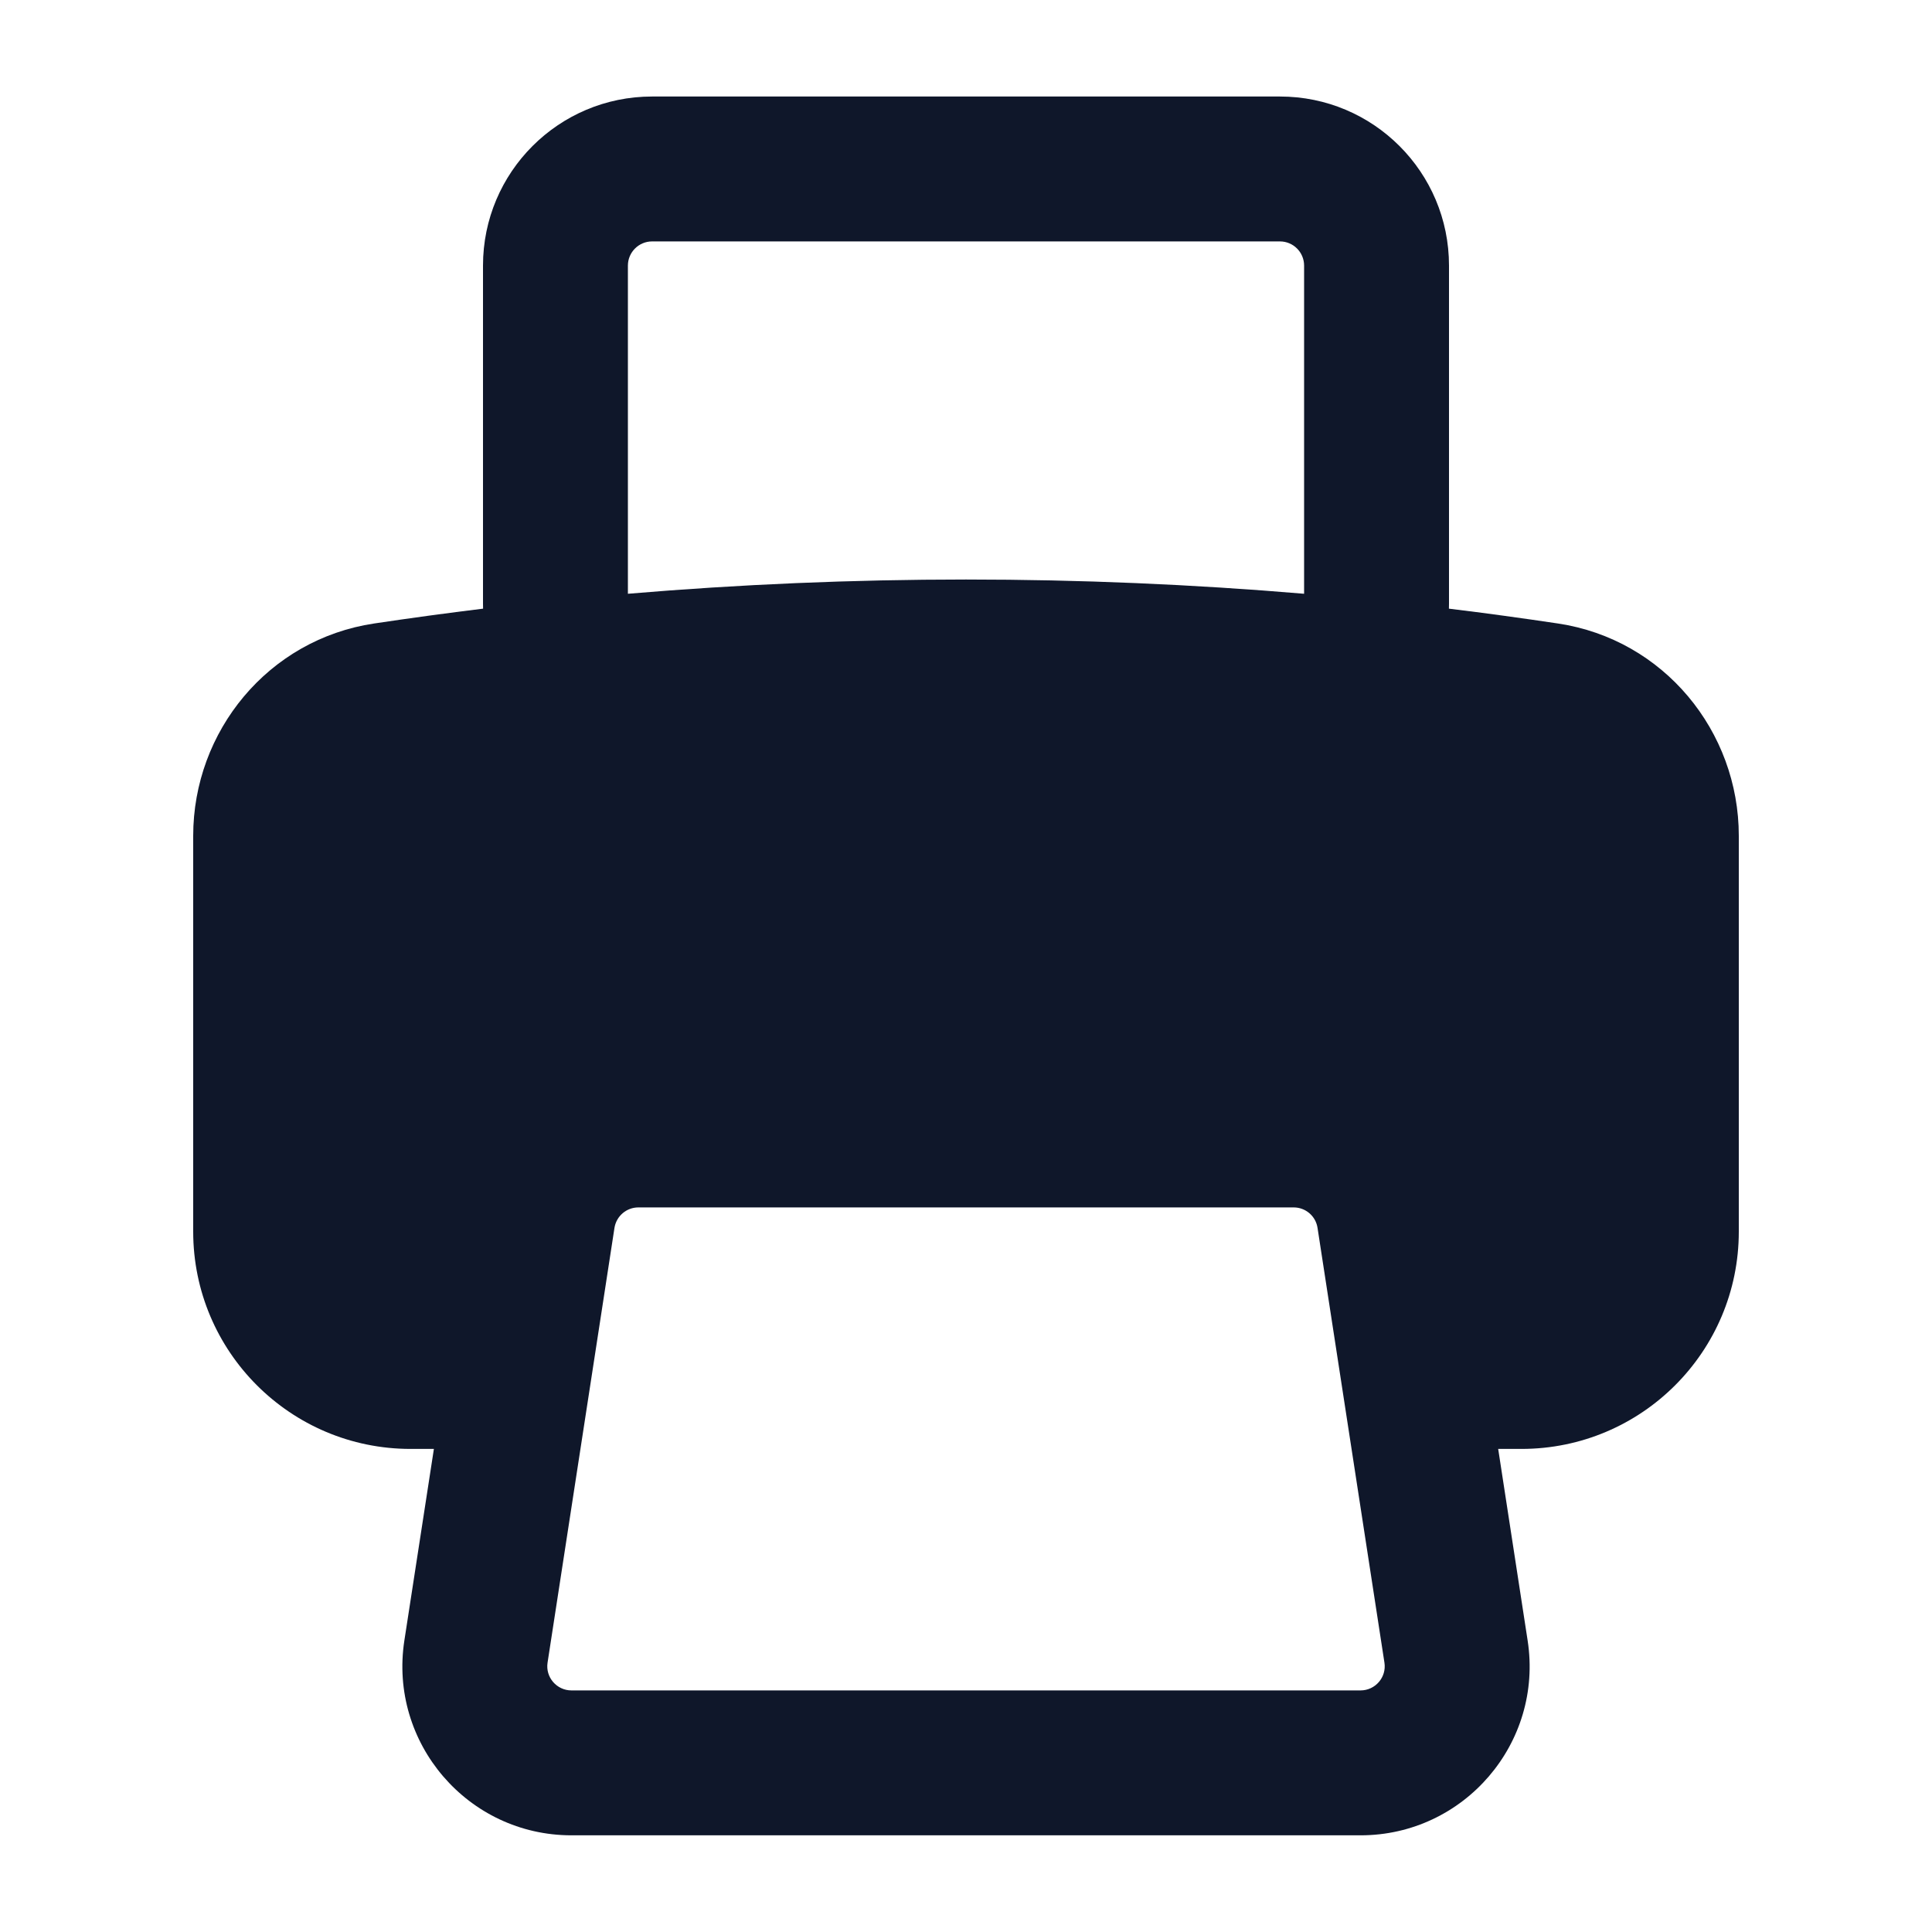 <svg width="24" height="24" viewBox="0 0 24 24" fill="none" xmlns="http://www.w3.org/2000/svg">
<path fill-rule="evenodd" clip-rule="evenodd" d="M6 3.299C6 2.139 6.941 1.199 8.1 1.199H15.9C17.06 1.199 18 2.139 18 3.299V7.499C18 7.52 18 7.541 17.999 7.561C18.452 7.616 18.903 7.678 19.352 7.745C20.67 7.942 21.6 9.085 21.6 10.383V15.299C21.6 16.79 20.392 17.999 18.9 17.999H18.611L18.977 20.38C19.173 21.652 18.188 22.799 16.901 22.799H7.099C5.812 22.799 4.828 21.652 5.023 20.38L5.39 17.999H5.1C3.609 17.999 2.4 16.79 2.4 15.299V10.383C2.4 9.085 3.331 7.942 4.649 7.745C5.098 7.678 5.549 7.616 6.001 7.561C6.001 7.541 6 7.52 6 7.499V3.299ZM16.2 7.376C14.816 7.259 13.415 7.199 12 7.199C10.586 7.199 9.185 7.259 7.8 7.376V3.299C7.8 3.134 7.935 2.999 8.1 2.999H15.9C16.066 2.999 16.2 3.134 16.2 3.299V7.376ZM7.93 14.999C7.782 14.999 7.656 15.107 7.633 15.254L6.802 20.654C6.774 20.835 6.915 20.999 7.099 20.999H16.901C17.085 20.999 17.226 20.835 17.198 20.654L16.367 15.254C16.345 15.107 16.219 14.999 16.071 14.999H7.93Z" fill="#0F172A"/>
</svg>
